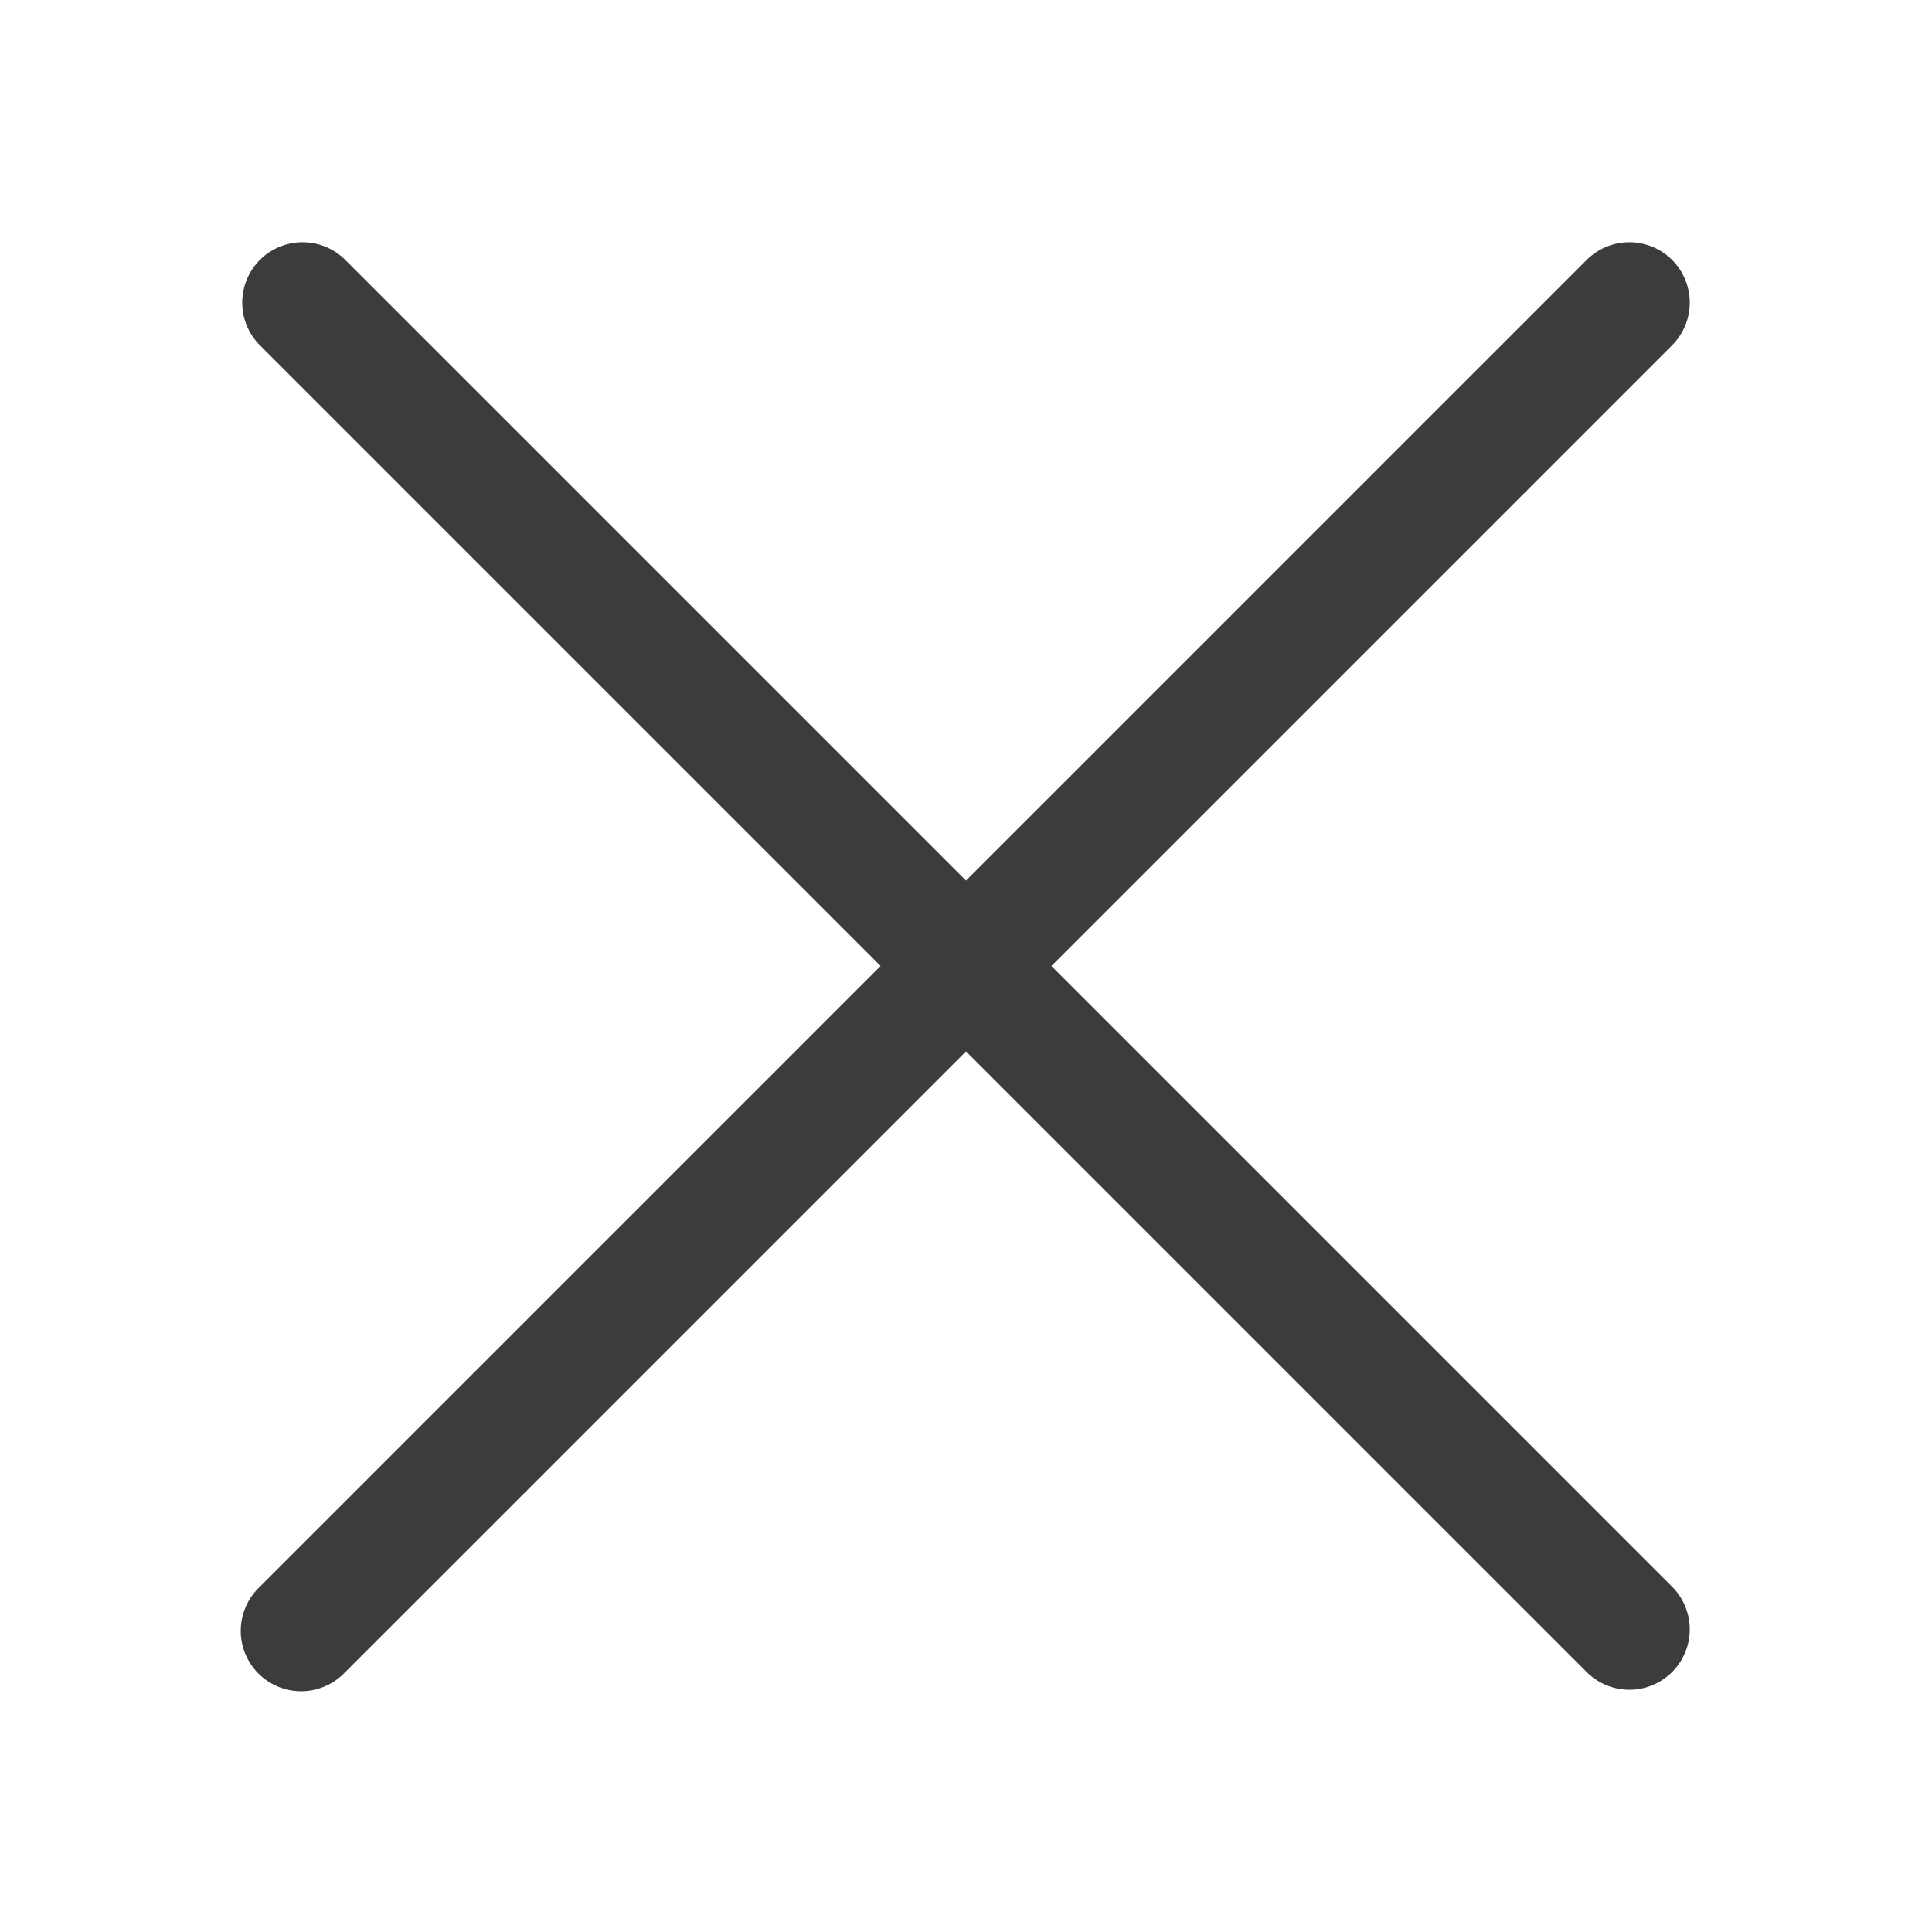 <svg xmlns="http://www.w3.org/2000/svg" width="32" height="32" fill="none" viewBox="0 0 32 32">
  <path fill="#3D3C3C" fill-rule="evenodd" d="M5.707 4.293a1 1 0 0 0-1.414 1.414L14.586 16 4.293 26.293a1 1 0 1 0 1.414 1.414L16 17.414l10.293 10.293a1 1 0 0 0 1.414-1.414L17.414 16 27.707 5.707a1 1 0 0 0-1.414-1.414L16 14.586 5.707 4.293Z" clip-rule="evenodd"/>
</svg>
